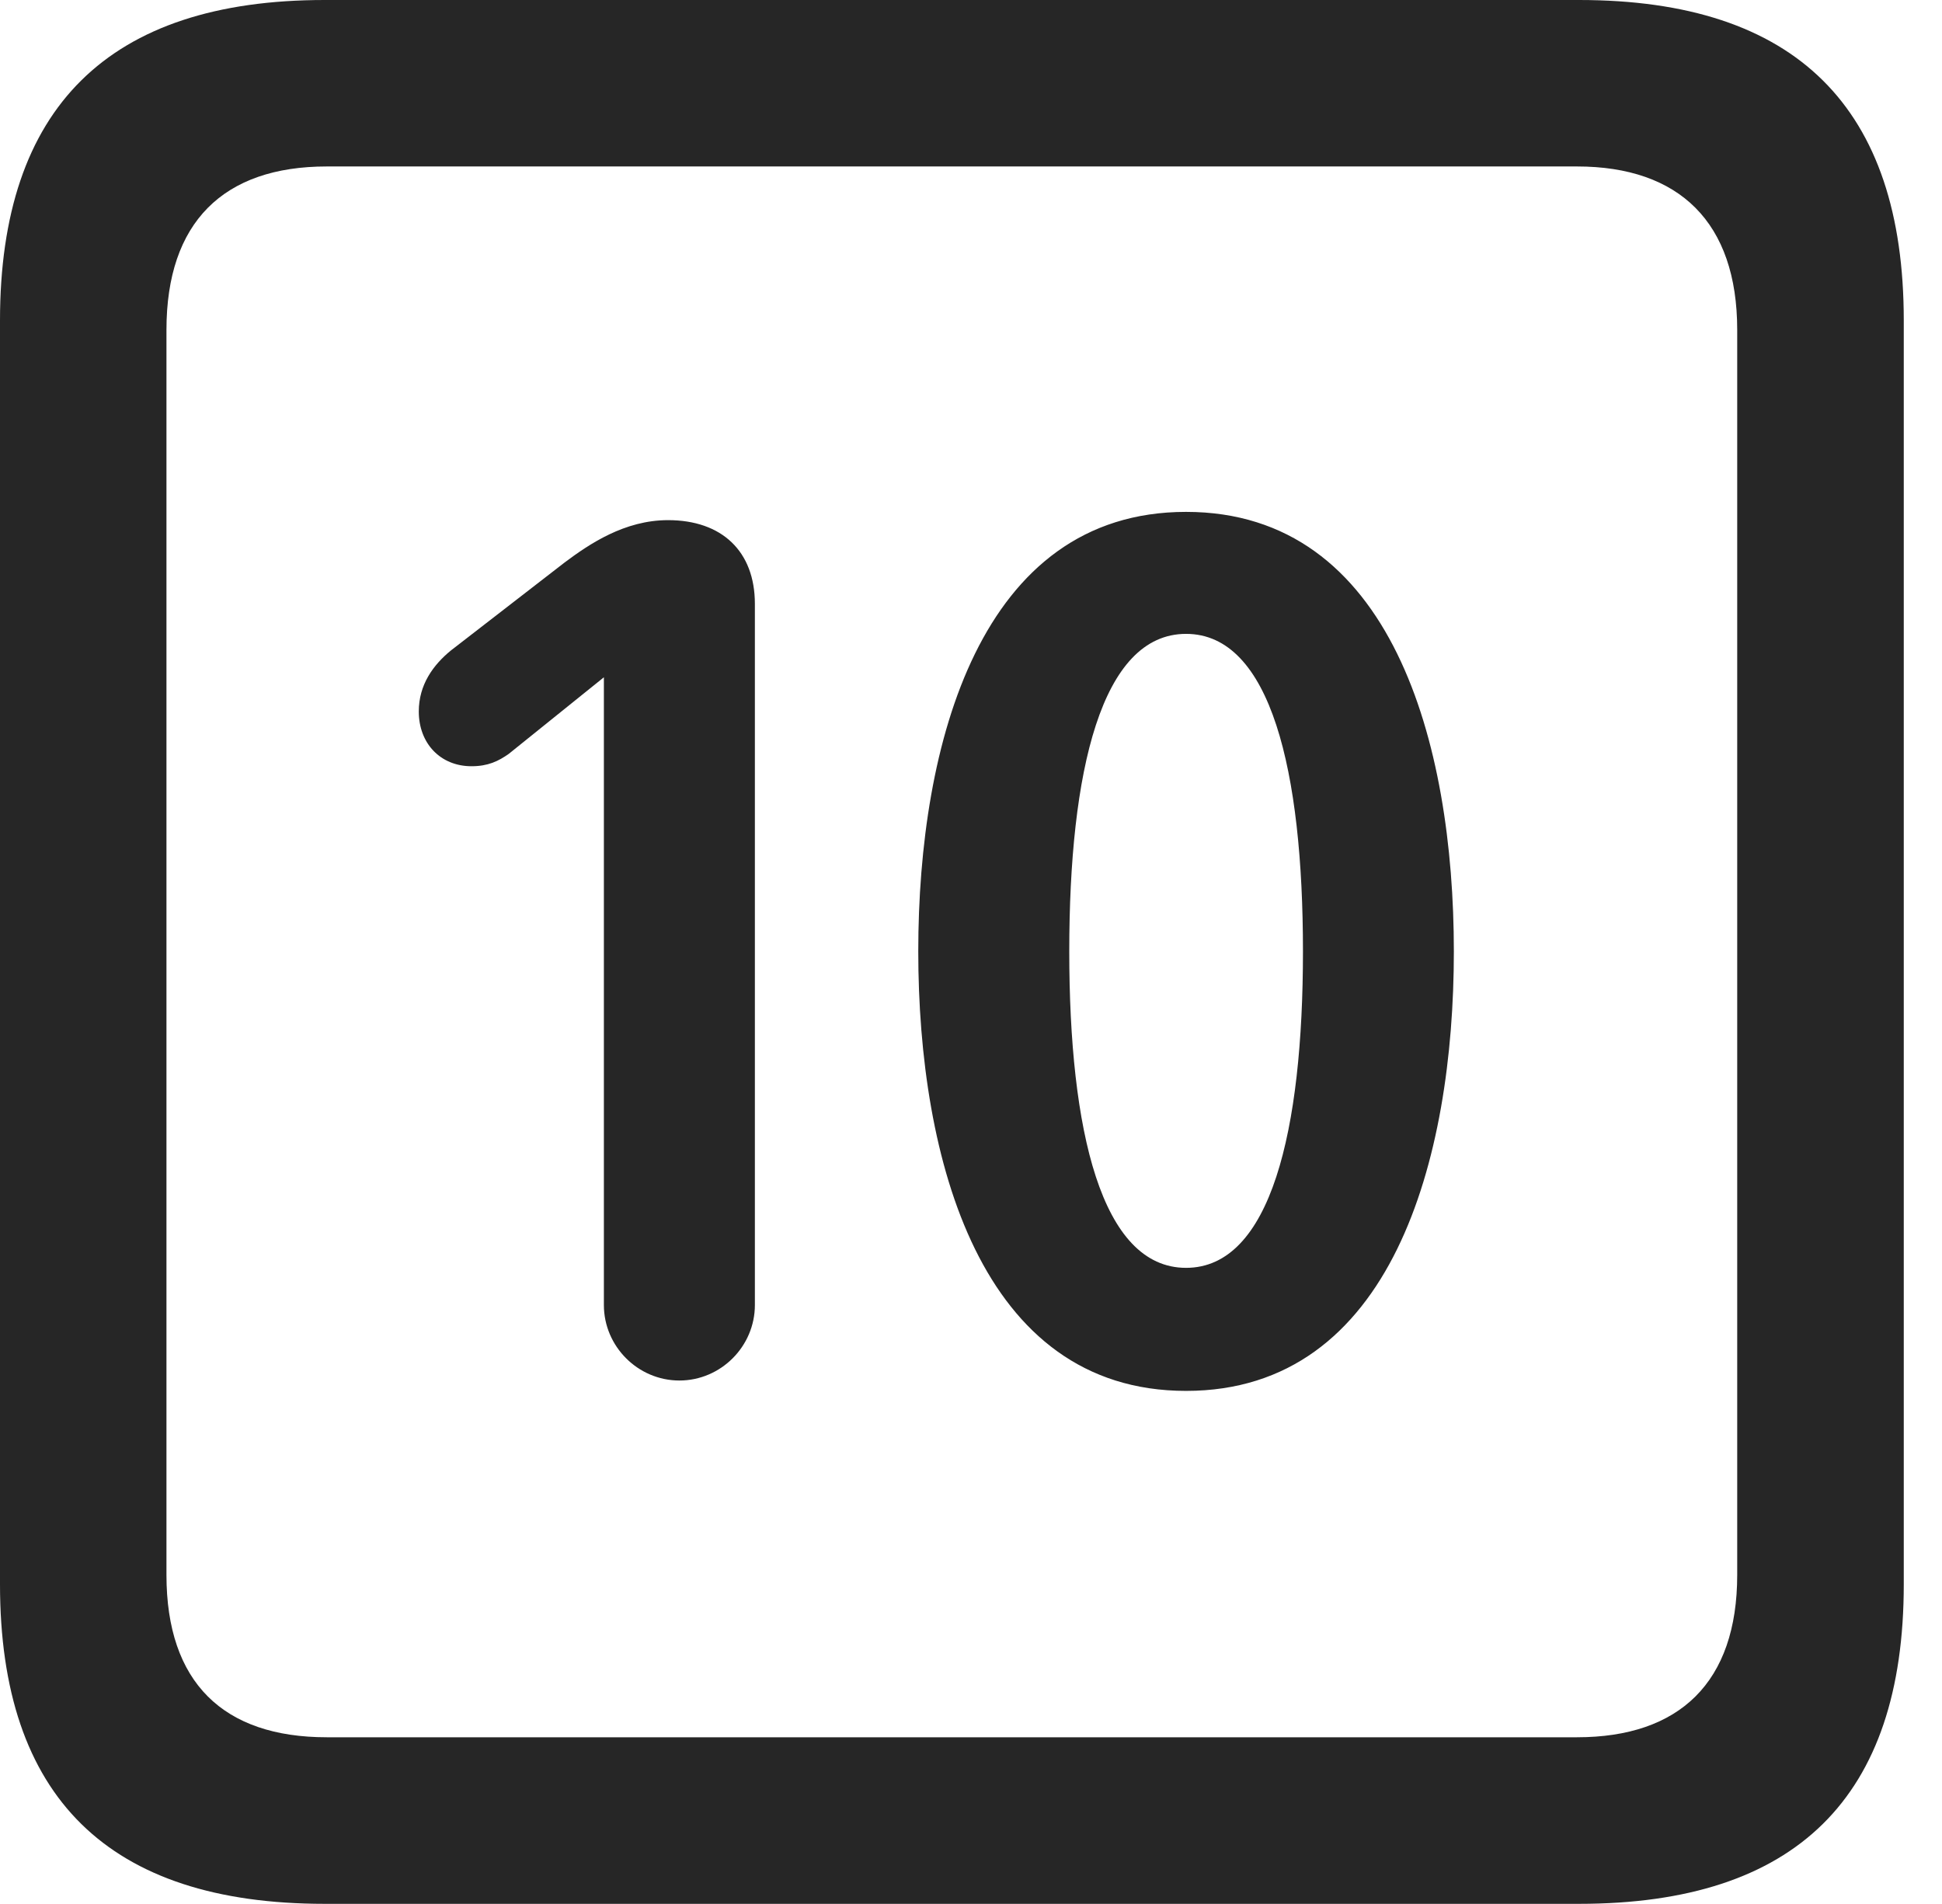 <?xml version="1.0" encoding="UTF-8"?>
<!--Generator: Apple Native CoreSVG 326-->
<!DOCTYPE svg
PUBLIC "-//W3C//DTD SVG 1.1//EN"
       "http://www.w3.org/Graphics/SVG/1.1/DTD/svg11.dtd">
<svg version="1.1" xmlns="http://www.w3.org/2000/svg" xmlns:xlink="http://www.w3.org/1999/xlink" viewBox="0 0 18.34 17.979">
 <g>
  <rect height="17.979" opacity="0" width="18.34" x="0" y="0"/>
  <path d="M3.066 17.979L14.912 17.979C16.963 17.979 17.979 16.973 17.979 14.961L17.979 3.027C17.979 1.016 16.963 0 14.912 0L3.066 0C1.025 0 0 1.016 0 3.027L0 14.961C0 16.973 1.025 17.979 3.066 17.979ZM3.086 16.406C2.109 16.406 1.572 15.889 1.572 14.873L1.572 3.115C1.572 2.1 2.109 1.572 3.086 1.572L14.893 1.572C15.859 1.572 16.406 2.1 16.406 3.115L16.406 14.873C16.406 15.889 15.859 16.406 14.893 16.406Z" fill="black" fill-opacity="0.85"/>
  <path d="M6.416 13.037C6.807 13.037 7.129 12.715 7.129 12.324L7.129 5.703C7.129 5.205 6.816 4.912 6.309 4.912C5.898 4.912 5.566 5.137 5.332 5.312L4.258 6.143C4.092 6.279 3.955 6.465 3.955 6.719C3.955 7.021 4.16 7.236 4.453 7.236C4.609 7.236 4.707 7.188 4.805 7.119L5.703 6.396L5.703 12.324C5.703 12.715 6.025 13.037 6.416 13.037ZM11.201 13.135C13.145 13.135 13.73 10.947 13.73 8.984C13.73 7.021 13.145 4.834 11.201 4.834C9.258 4.834 8.672 7.021 8.672 8.984C8.672 10.947 9.258 13.135 11.201 13.135ZM11.201 11.973C10.4 11.973 10.098 10.674 10.098 8.984C10.098 7.285 10.4 5.986 11.201 5.986C12.002 5.986 12.305 7.285 12.305 8.984C12.305 10.674 12.002 11.973 11.201 11.973Z" fill="black" fill-opacity="0.85"/>
 </g>
</svg>

